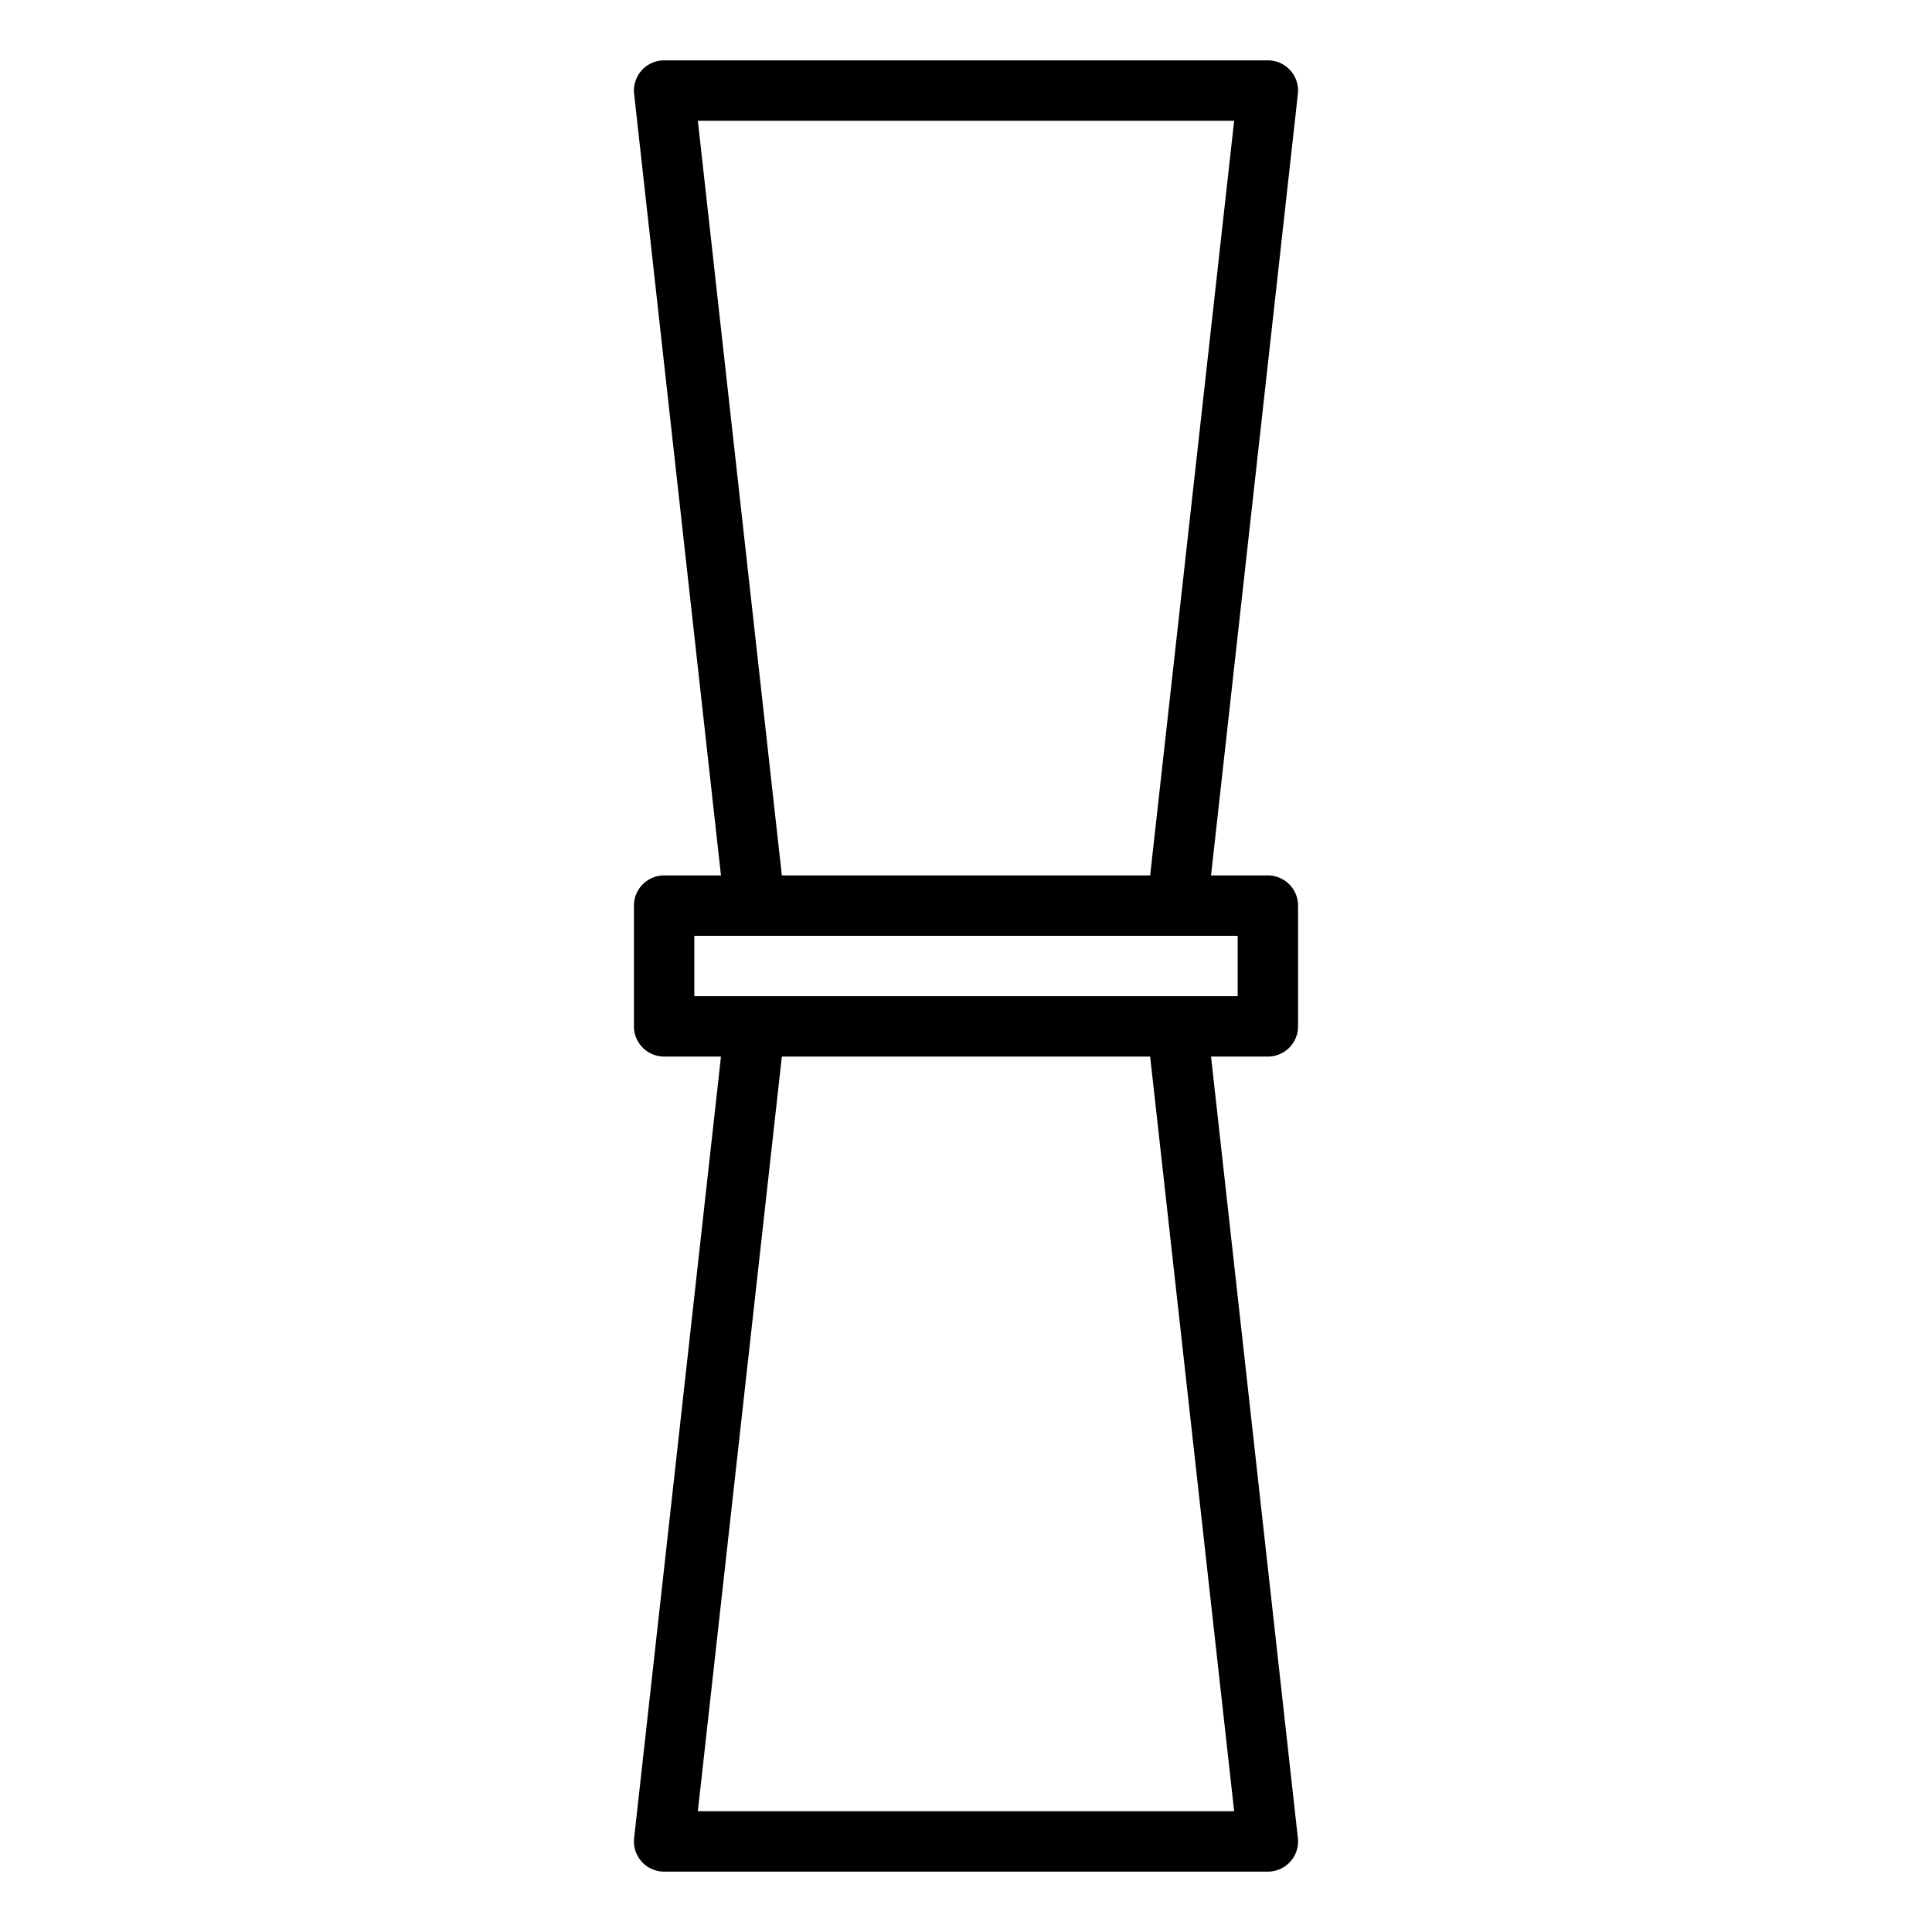 <svg xmlns="http://www.w3.org/2000/svg" viewBox="0 0 64 64" x="0px" y="0px"><title>Jugger</title><g><path d="M43,34V30a1,1,0,0,0-1-1H40.117L42.994,3.11A1,1,0,0,0,42,2H22a1,1,0,0,0-.994,1.11L23.883,29H22a1,1,0,0,0-1,1v4a1,1,0,0,0,1,1h1.883L21.006,60.89A1,1,0,0,0,22,62H42a1,1,0,0,0,.994-1.11L40.117,35H42A1,1,0,0,0,43,34ZM23.117,4H40.883L38.1,29H25.9ZM40.883,60H23.117L25.9,35H38.1ZM41,33H23V31H41Z"></path></g></svg>